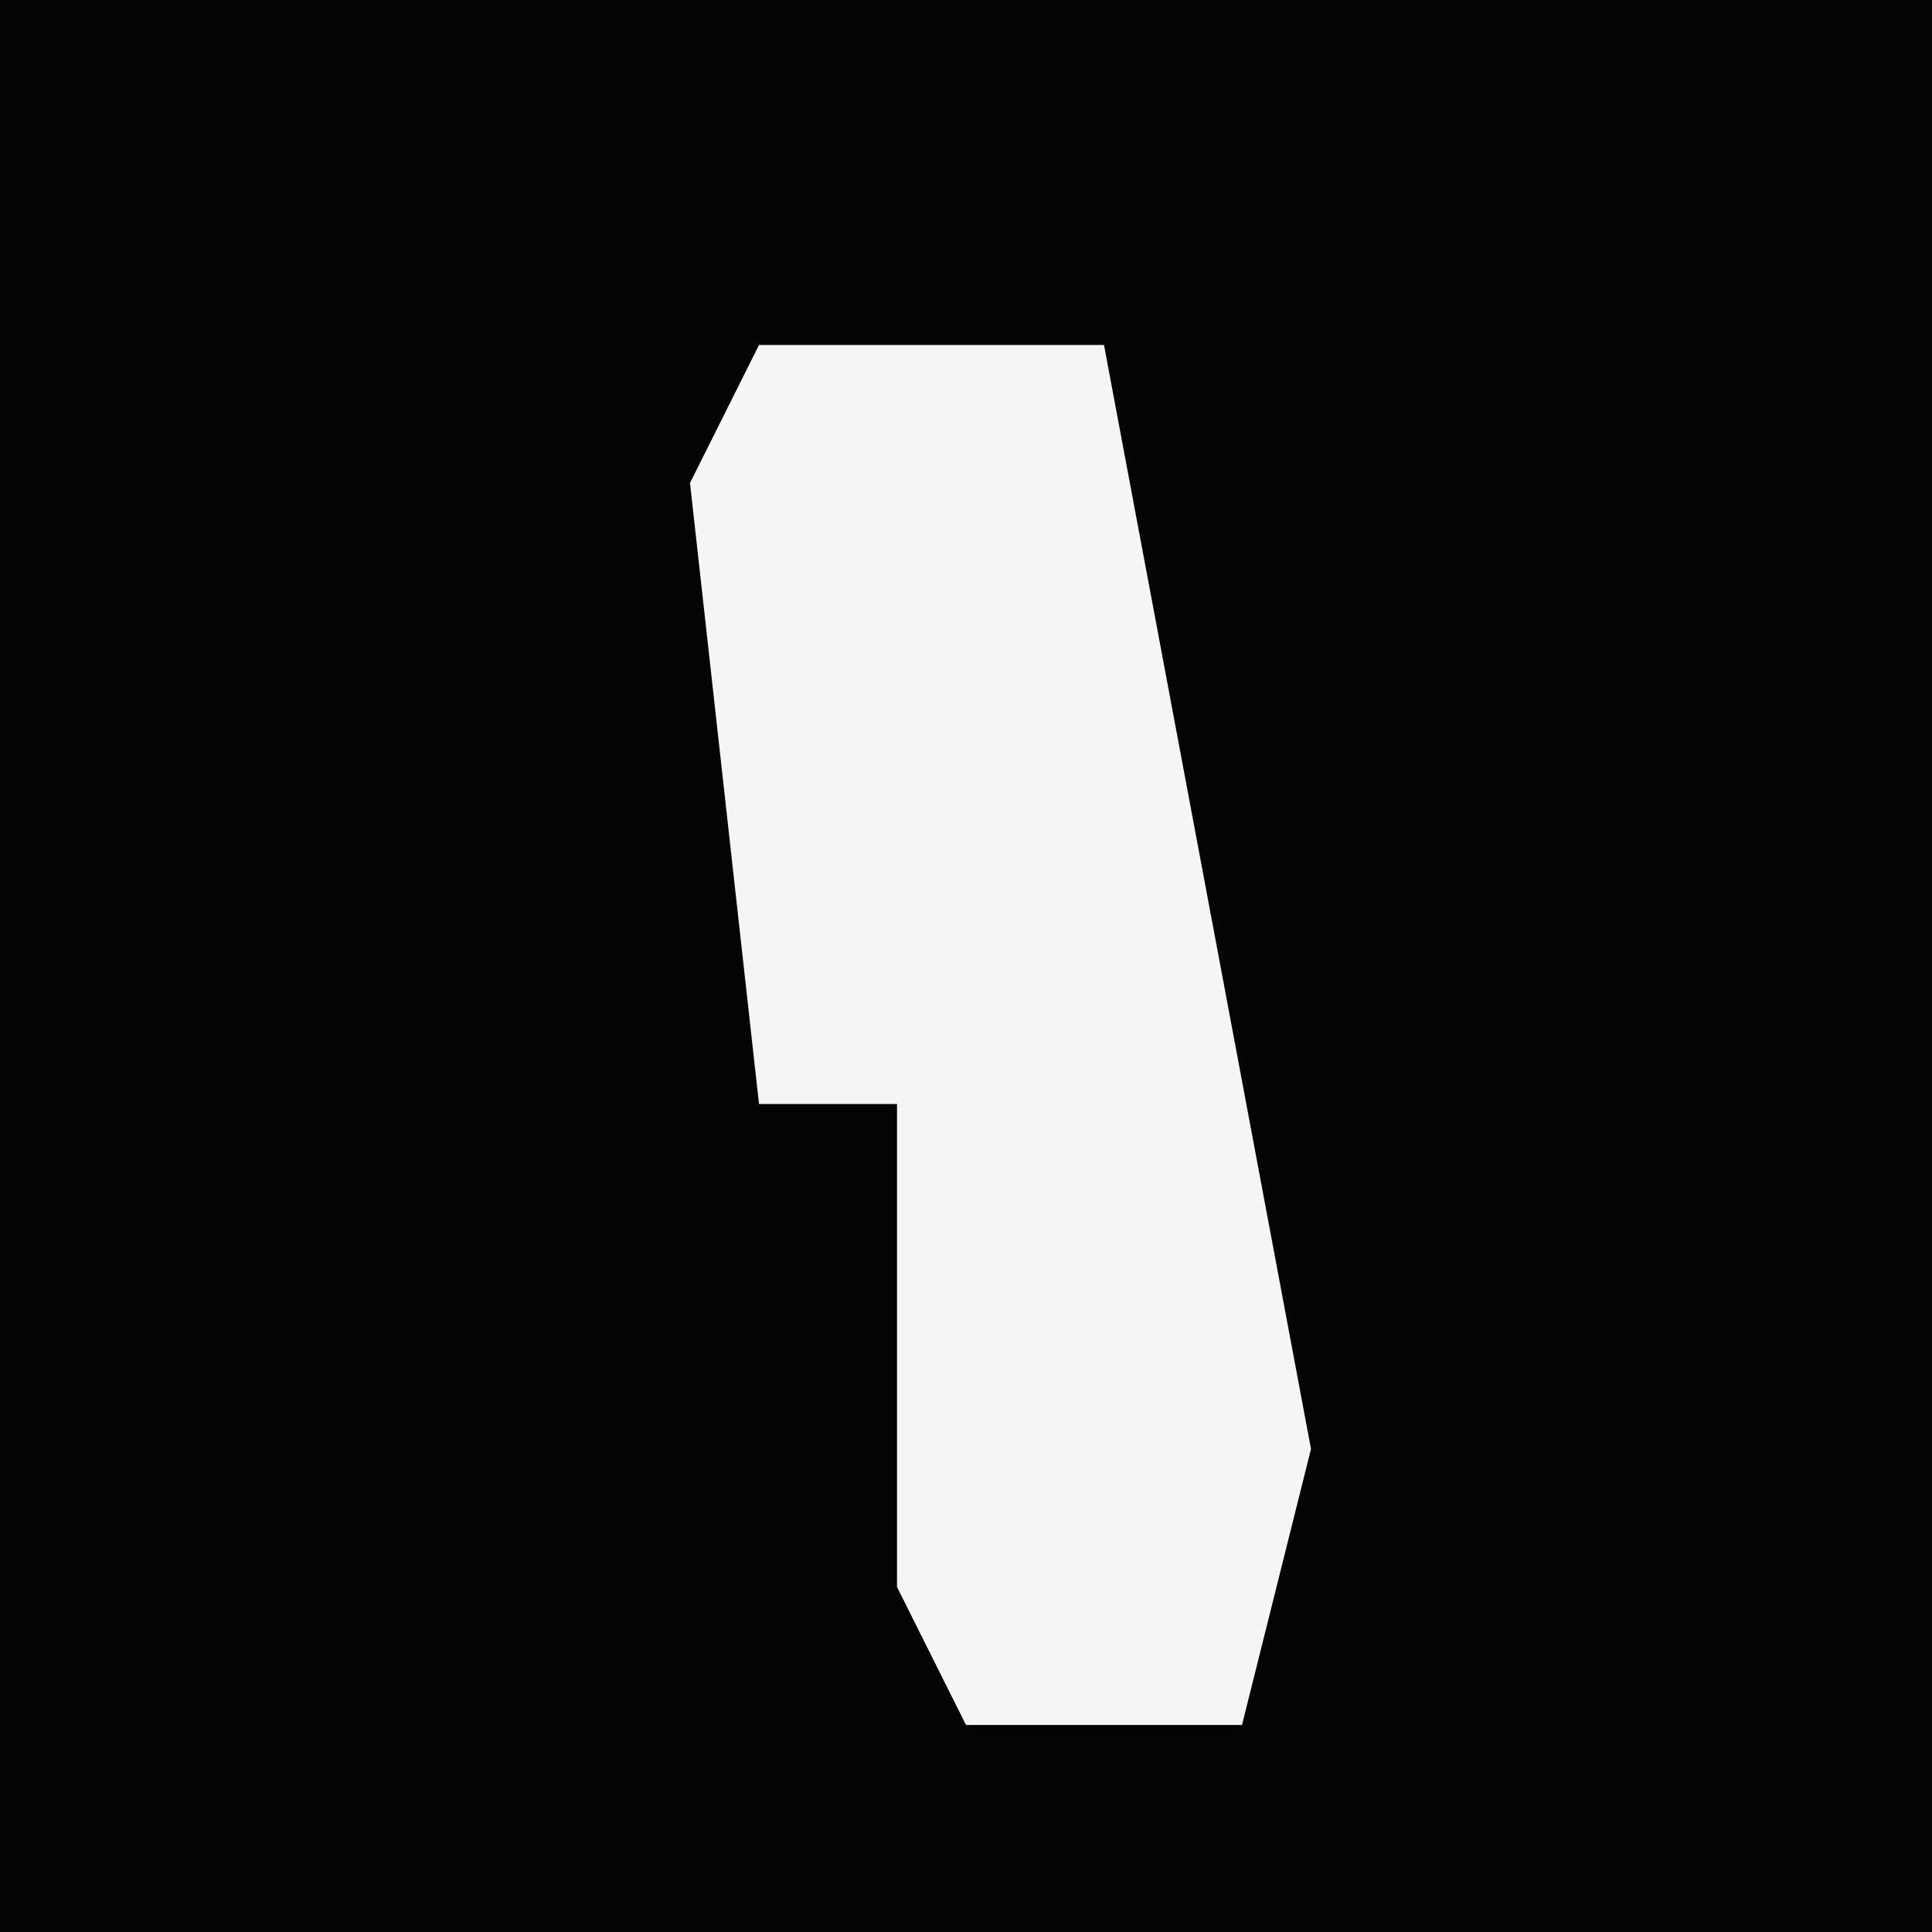 <?xml version="1.0" encoding="UTF-8"?>
<svg version="1.1" xmlns="http://www.w3.org/2000/svg" width="28" height="28">
<path d="M0,0 L28,0 L28,28 L0,28 Z " fill="#040404" transform="translate(0,0)"/>
<path d="M0,0 L5,0 L8,16 L7,20 L3,20 L2,18 L2,11 L0,11 L-1,2 Z " fill="#F5F5F5" transform="translate(11,5)"/>
</svg>
